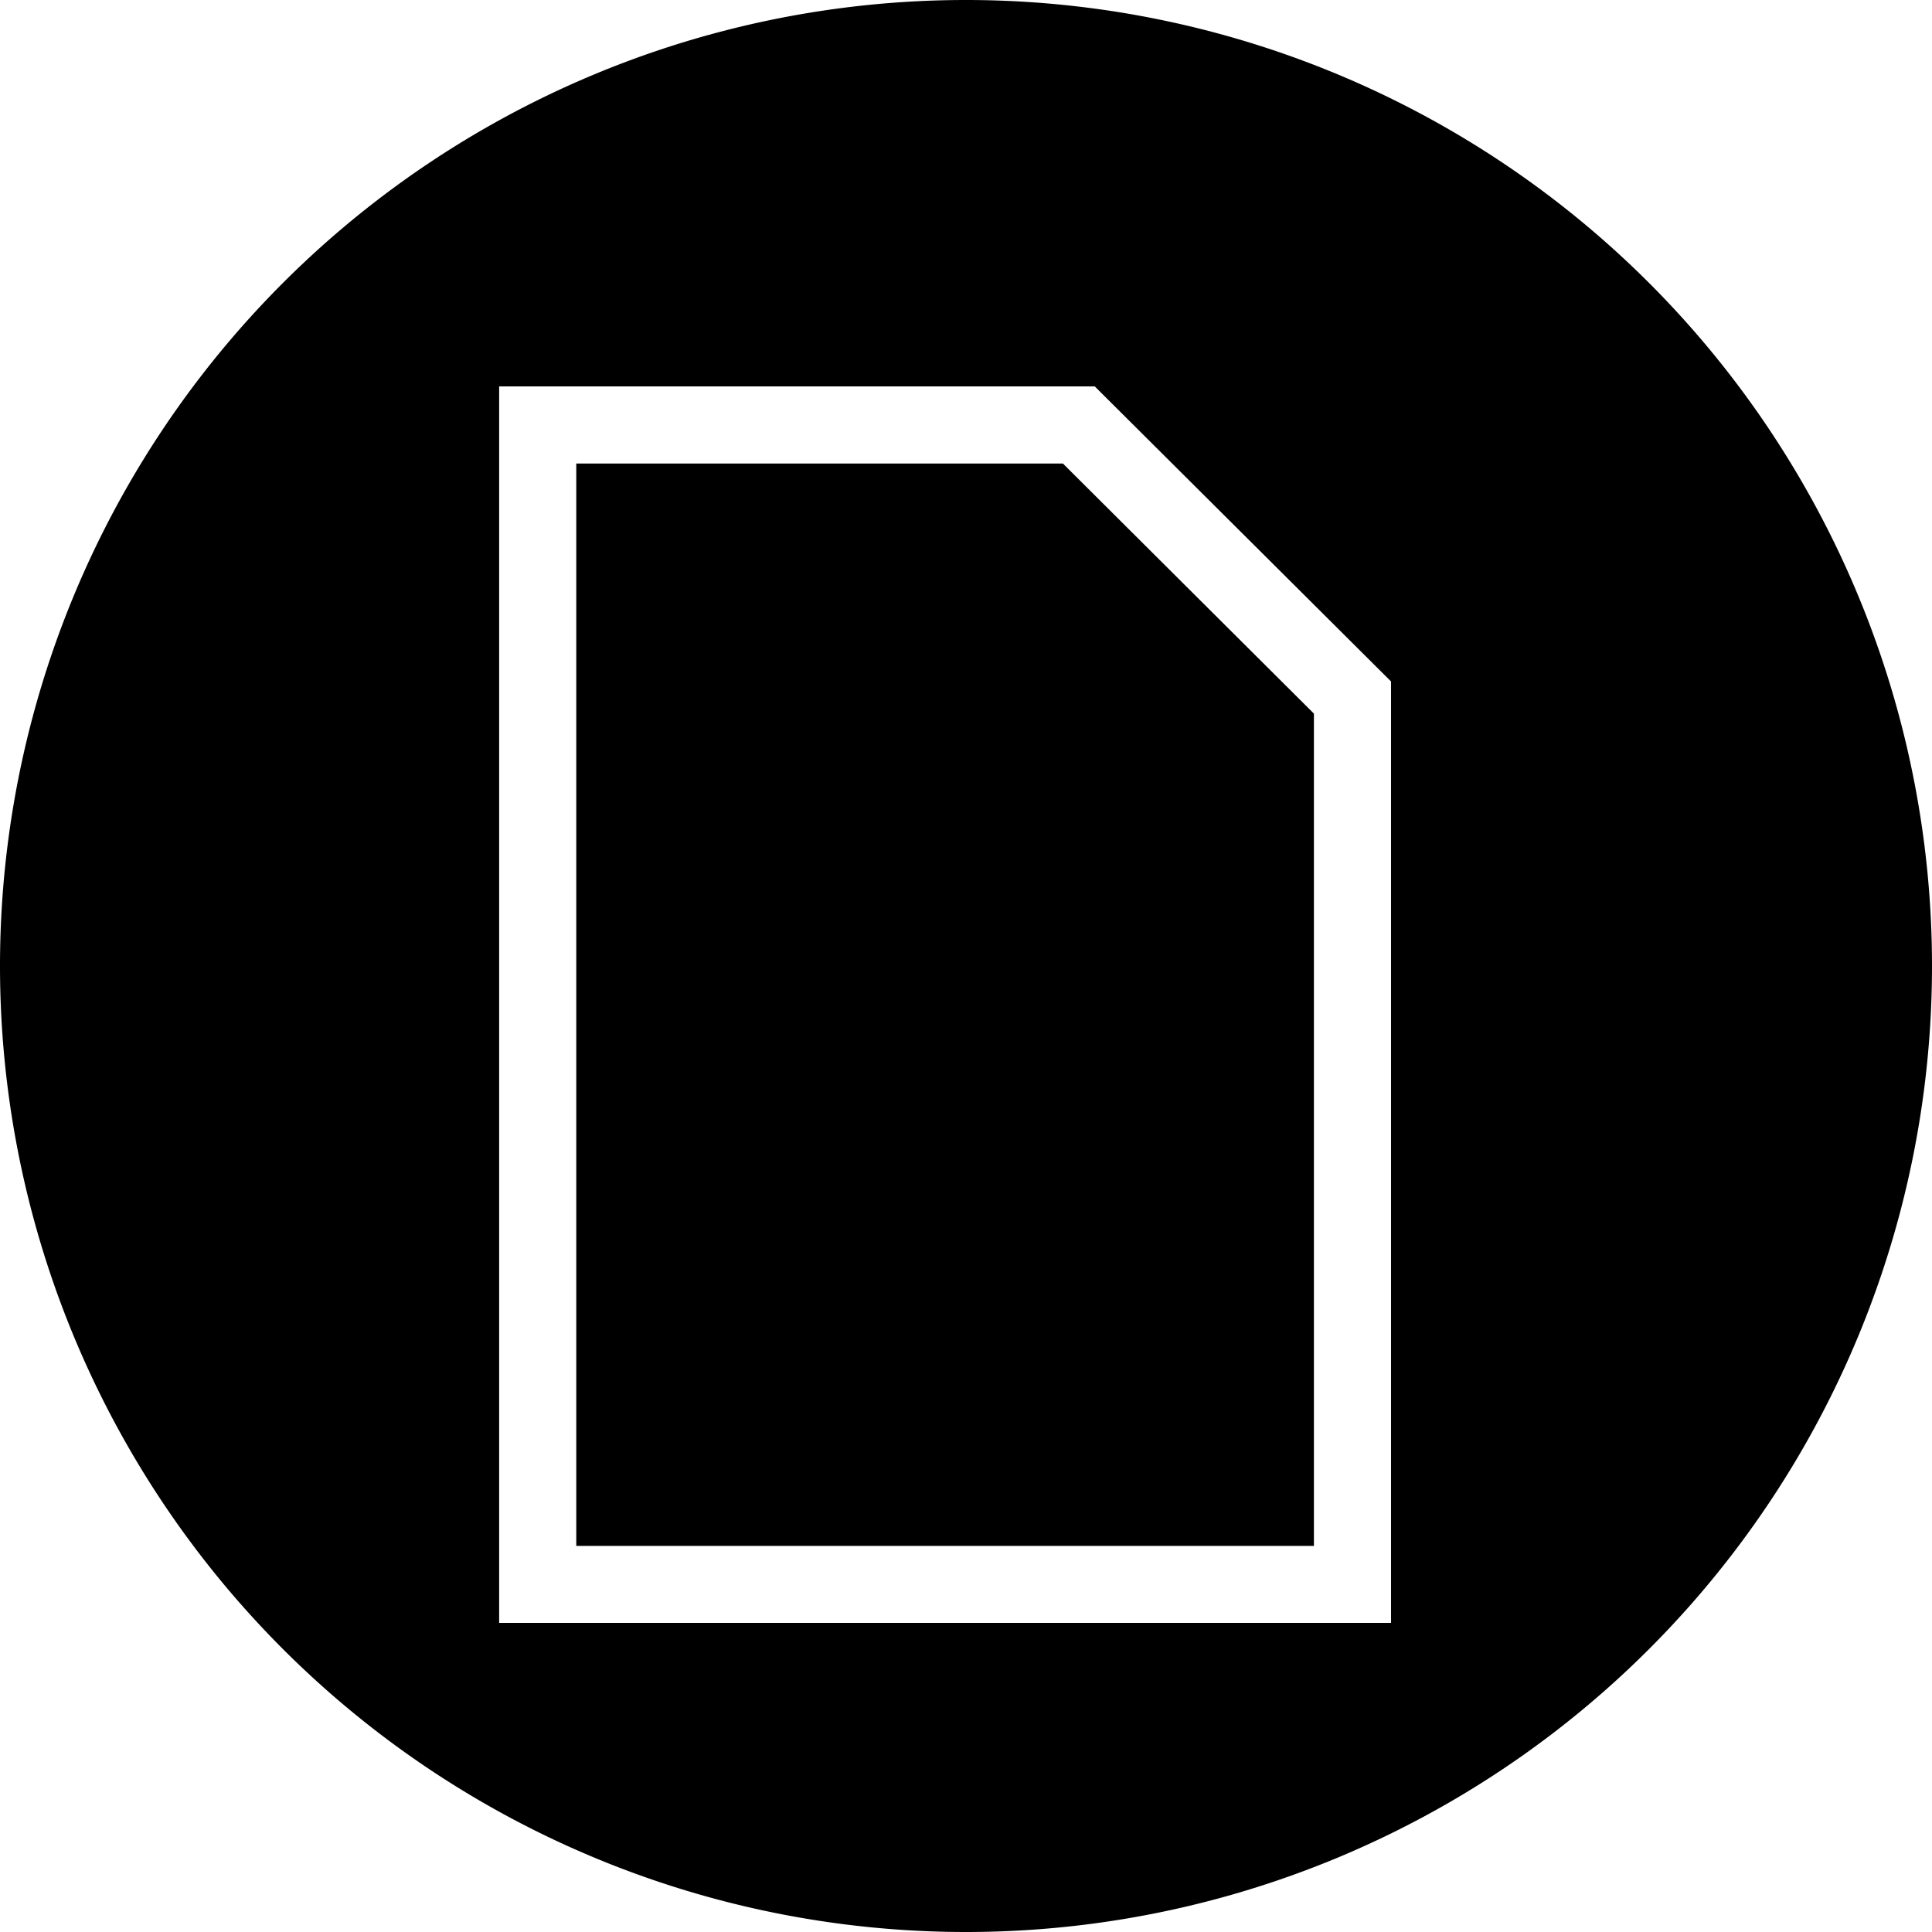 <svg xmlns="http://www.w3.org/2000/svg" width="25" height="25" viewBox="0 0 25 25"><g transform="translate(0 -1027.362)"><path fill-rule="evenodd" d="M 12.5 0 A 12.5 12.5 0 0 0 0 12.5 A 12.5 12.5 0 0 0 12.5 25 A 12.5 12.5 0 0 0 25 12.5 A 12.5 12.5 0 0 0 12.5 0 z M 6.459 5 L 14.166 5 L 18 8.818 L 18 21 L 6.459 21 L 6.459 5.5 L 6.459 5 z M 7.457 5.998 L 7.457 20.004 L 17.002 20.004 L 17.002 9.234 L 13.754 5.998 L 7.457 5.998 z " transform="translate(0 1027.362)"/></g></svg>